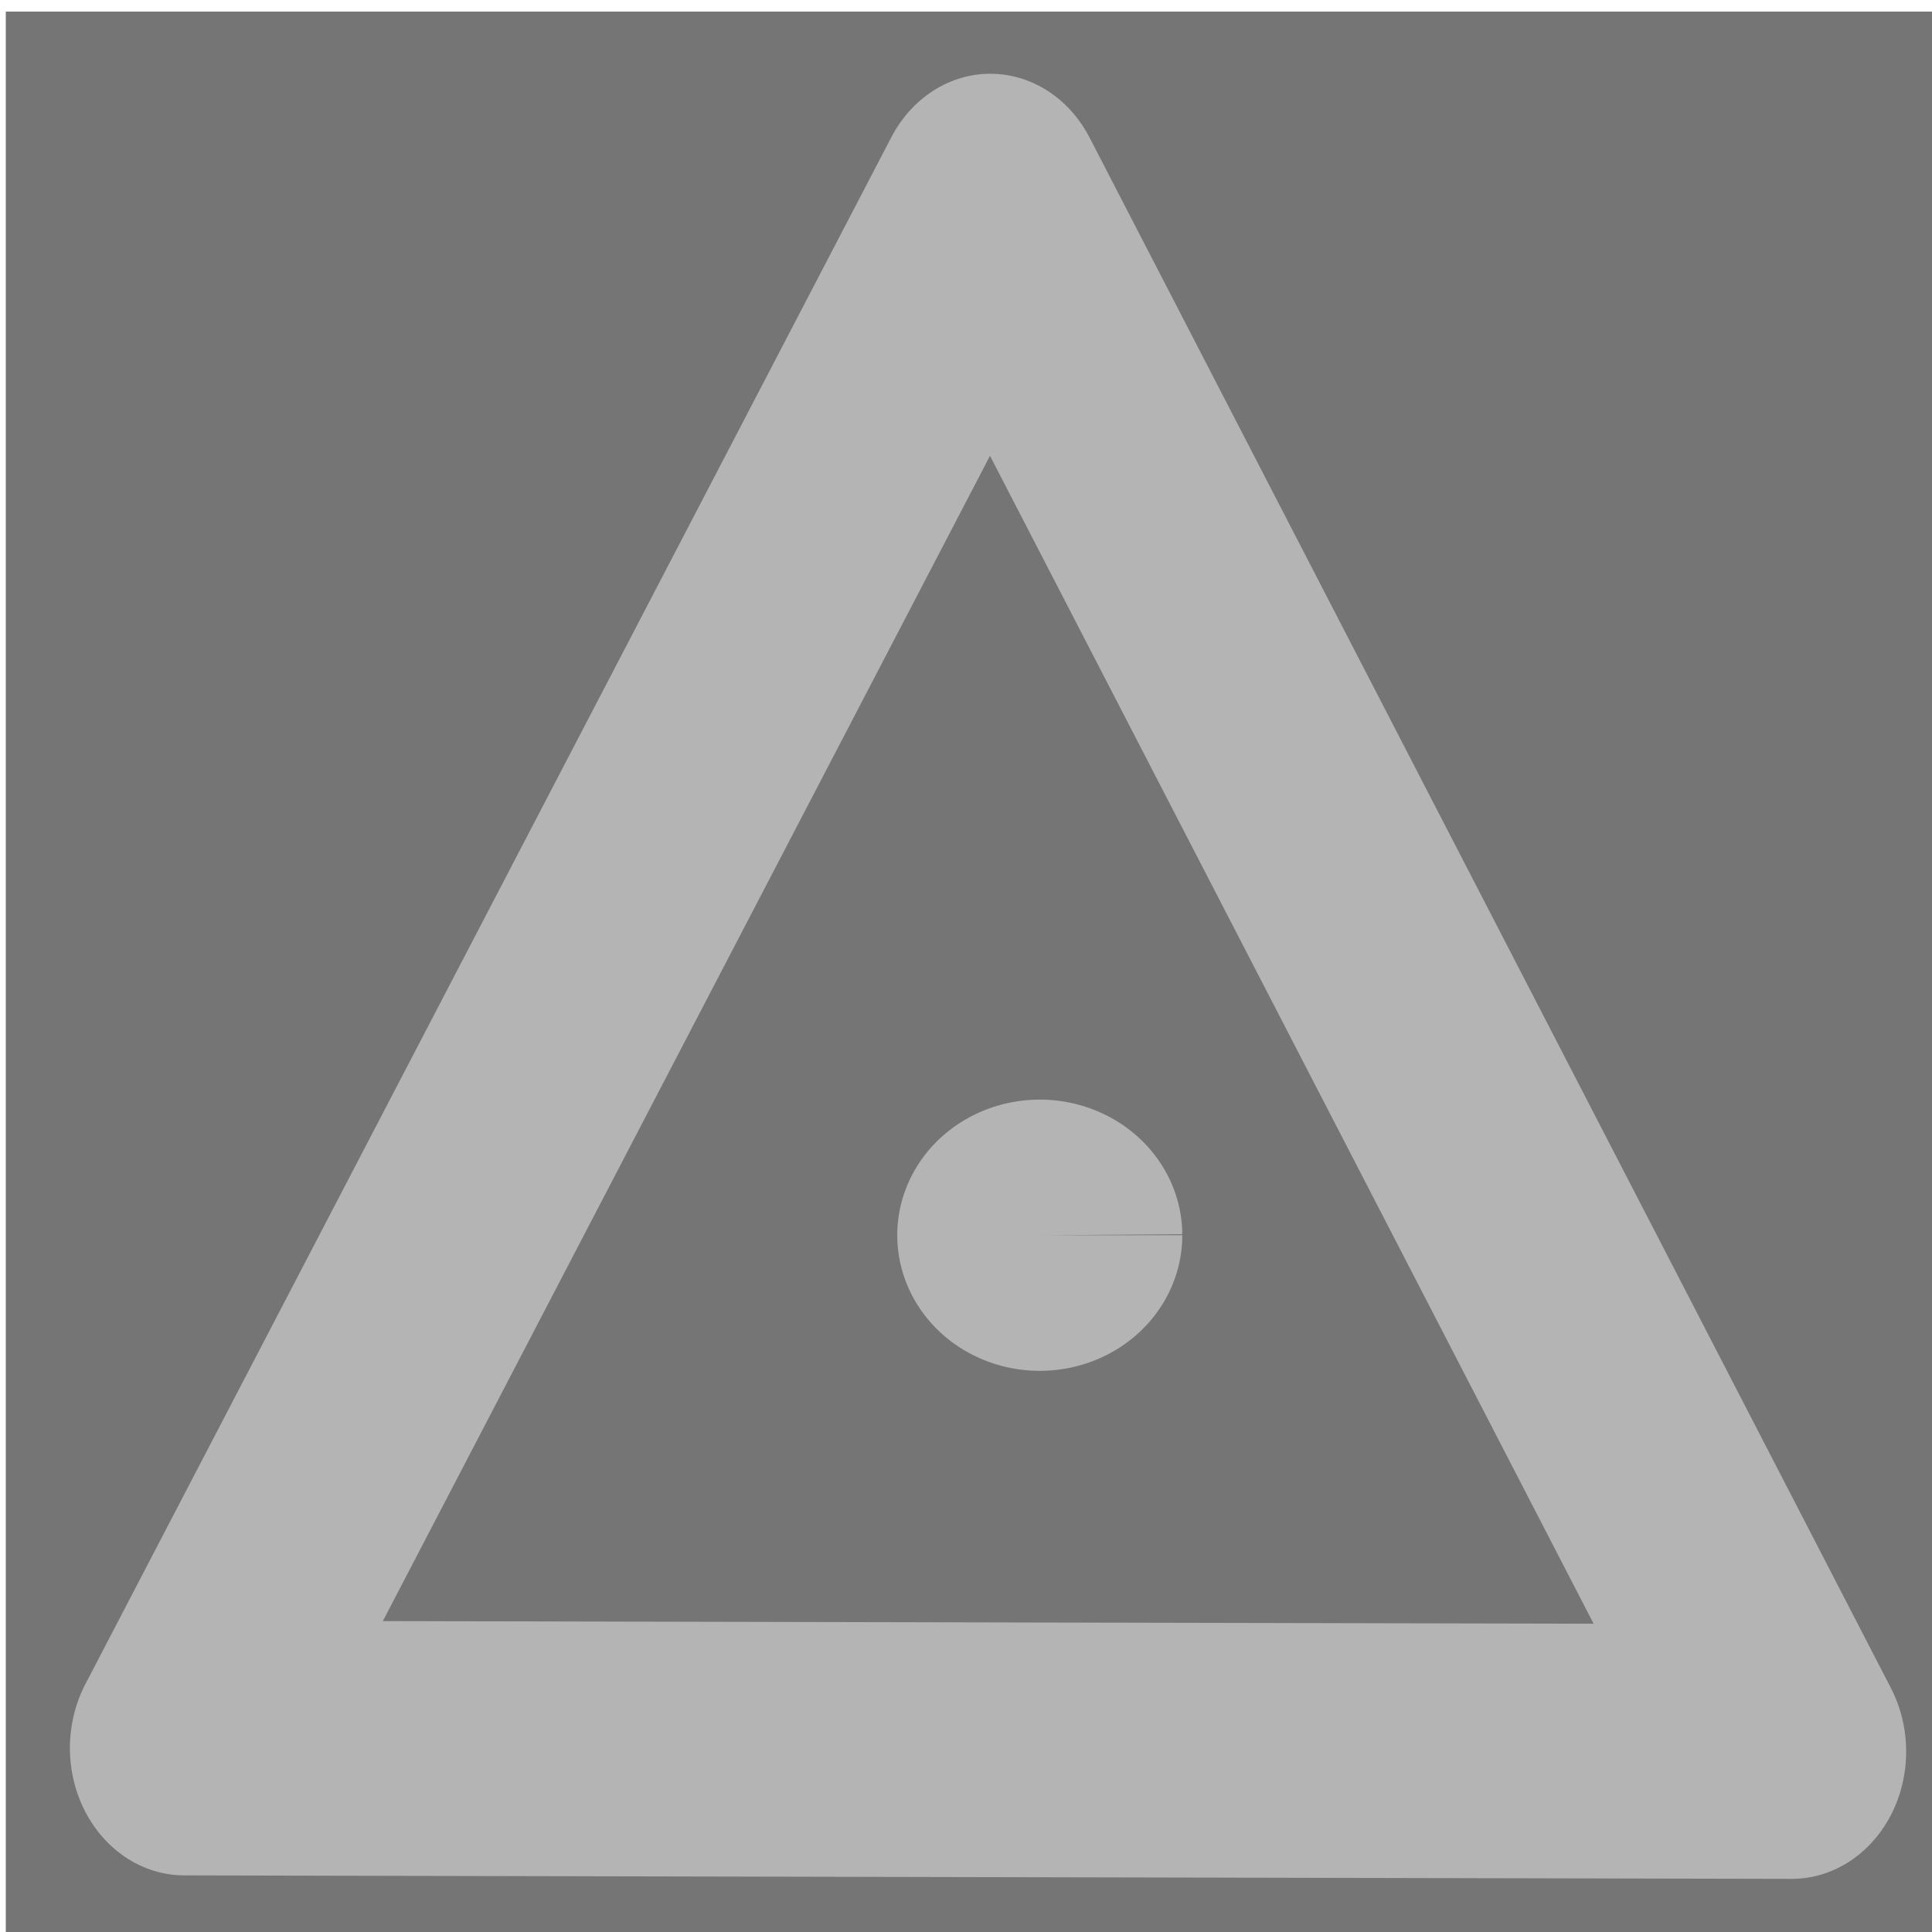 <?xml version="1.0" encoding="UTF-8" standalone="no"?>
<svg
   xmlns:osb="http://www.openswatchbook.org/uri/2009/osb"
   xmlns:dc="http://purl.org/dc/elements/1.1/"
   xmlns:cc="http://creativecommons.org/ns#"
   xmlns:rdf="http://www.w3.org/1999/02/22-rdf-syntax-ns#"
   xmlns:svg="http://www.w3.org/2000/svg"
   xmlns="http://www.w3.org/2000/svg"
   xmlns:sodipodi="http://sodipodi.sourceforge.net/DTD/sodipodi-0.dtd"
   xmlns:inkscape="http://www.inkscape.org/namespaces/inkscape"
   width="24"
   height="24"
   viewBox="0 0 24 24"
   id="svg2"
   version="1.1"
   inkscape:version="0.92.4 (5da689c313, 2019-01-14)"
   sodipodi:docname="otidalplan_pi_toggled.svg"
   style="fill:none;stroke:currentColor;stroke-width:2;stroke-linecap:round;stroke-linejoin:round">
  <defs
     id="defs12">
    <linearGradient
       id="linearGradient3754"
       osb:paint="gradient">
      <stop
         style="stop-color:#000000;stop-opacity:1;"
         offset="0"
         id="stop3756" />
      <stop
         style="stop-color:#000000;stop-opacity:0;"
         offset="1"
         id="stop3758" />
    </linearGradient>
  </defs>
  <sodipodi:namedview
     pagecolor="#ffffff"
     bordercolor="#666666"
     borderopacity="1"
     objecttolerance="10"
     gridtolerance="10"
     guidetolerance="10"
     inkscape:pageopacity="0"
     inkscape:pageshadow="2"
     inkscape:window-width="1920"
     inkscape:window-height="1017"
     id="namedview10"
     showgrid="false"
     inkscape:zoom="25.043365"
     inkscape:cx="7.2830674"
     inkscape:cy="15.175238"
     inkscape:window-x="-8"
     inkscape:window-y="-8"
     inkscape:window-maximized="1"
     inkscape:current-layer="svg2" />
  <rect
     style="fill:#757575;fill-opacity:1;stroke:#898989;stroke-width:0;stroke-linejoin:miter;stroke-miterlimit:4;stroke-dasharray:none;stroke-opacity:1"
     id="rect4139"
     width="24"
     height="24"
     x="0.072"
     y="0.144" />
  <g
     inkscape:groupmode="layer"
     id="layer1"
     inkscape:label="Layer 1">
    <path
       sodipodi:type="star"
       style="fill:#757575;fill-opacity:1;stroke:#b4b4b4;stroke-width:2.255;stroke-linecap:square;stroke-miterlimit:0;stroke-dasharray:none;stroke-dashoffset:0;stroke-opacity:1;paint-order:fill markers stroke"
       id="path828"
       sodipodi:sides="3"
       sodipodi:cx="10.782262"
       sodipodi:cy="9.0745029"
       sodipodi:r1="9.1407814"
       sodipodi:r2="4.5703907"
       sodipodi:arg1="0.51339905"
       sodipodi:arg2="1.5605966"
       inkscape:flatsided="true"
       inkscape:rounded="0"
       inkscape:randomized="0"
       d="M 18.745,13.564 2.913,13.725 10.689,-0.066 Z"
       inkscape:transform-center-x="0.0079703355"
       inkscape:transform-center-y="-3.196124"
       transform="matrix(1.261,0.017,-0.015,1.403,-1.177,2.409)" />
  </g>
  <path
     style="fill:#b4b4b4;fill-opacity:1;fill-rule:evenodd;stroke:#b4b4b4;stroke-width:0;stroke-miterlimit:4;stroke-dasharray:none;stroke-opacity:1"
     id="path831"
     sodipodi:type="arc"
     sodipodi:cx="12.916402"
     sodipodi:cy="15.344463"
     sodipodi:rx="1.7703099"
     sodipodi:ry="1.6846007"
     sodipodi:start="0"
     sodipodi:end="6.2754464"
     d="m 14.687,15.344 a 1.77,1.685 0 0 1 -1.767,1.685 1.77,1.685 0 0 1 -1.774,-1.678 1.77,1.685 0 0 1 1.76,-1.691 1.77,1.685 0 0 1 1.781,1.672 l -1.77,0.013 z" />
</svg>

